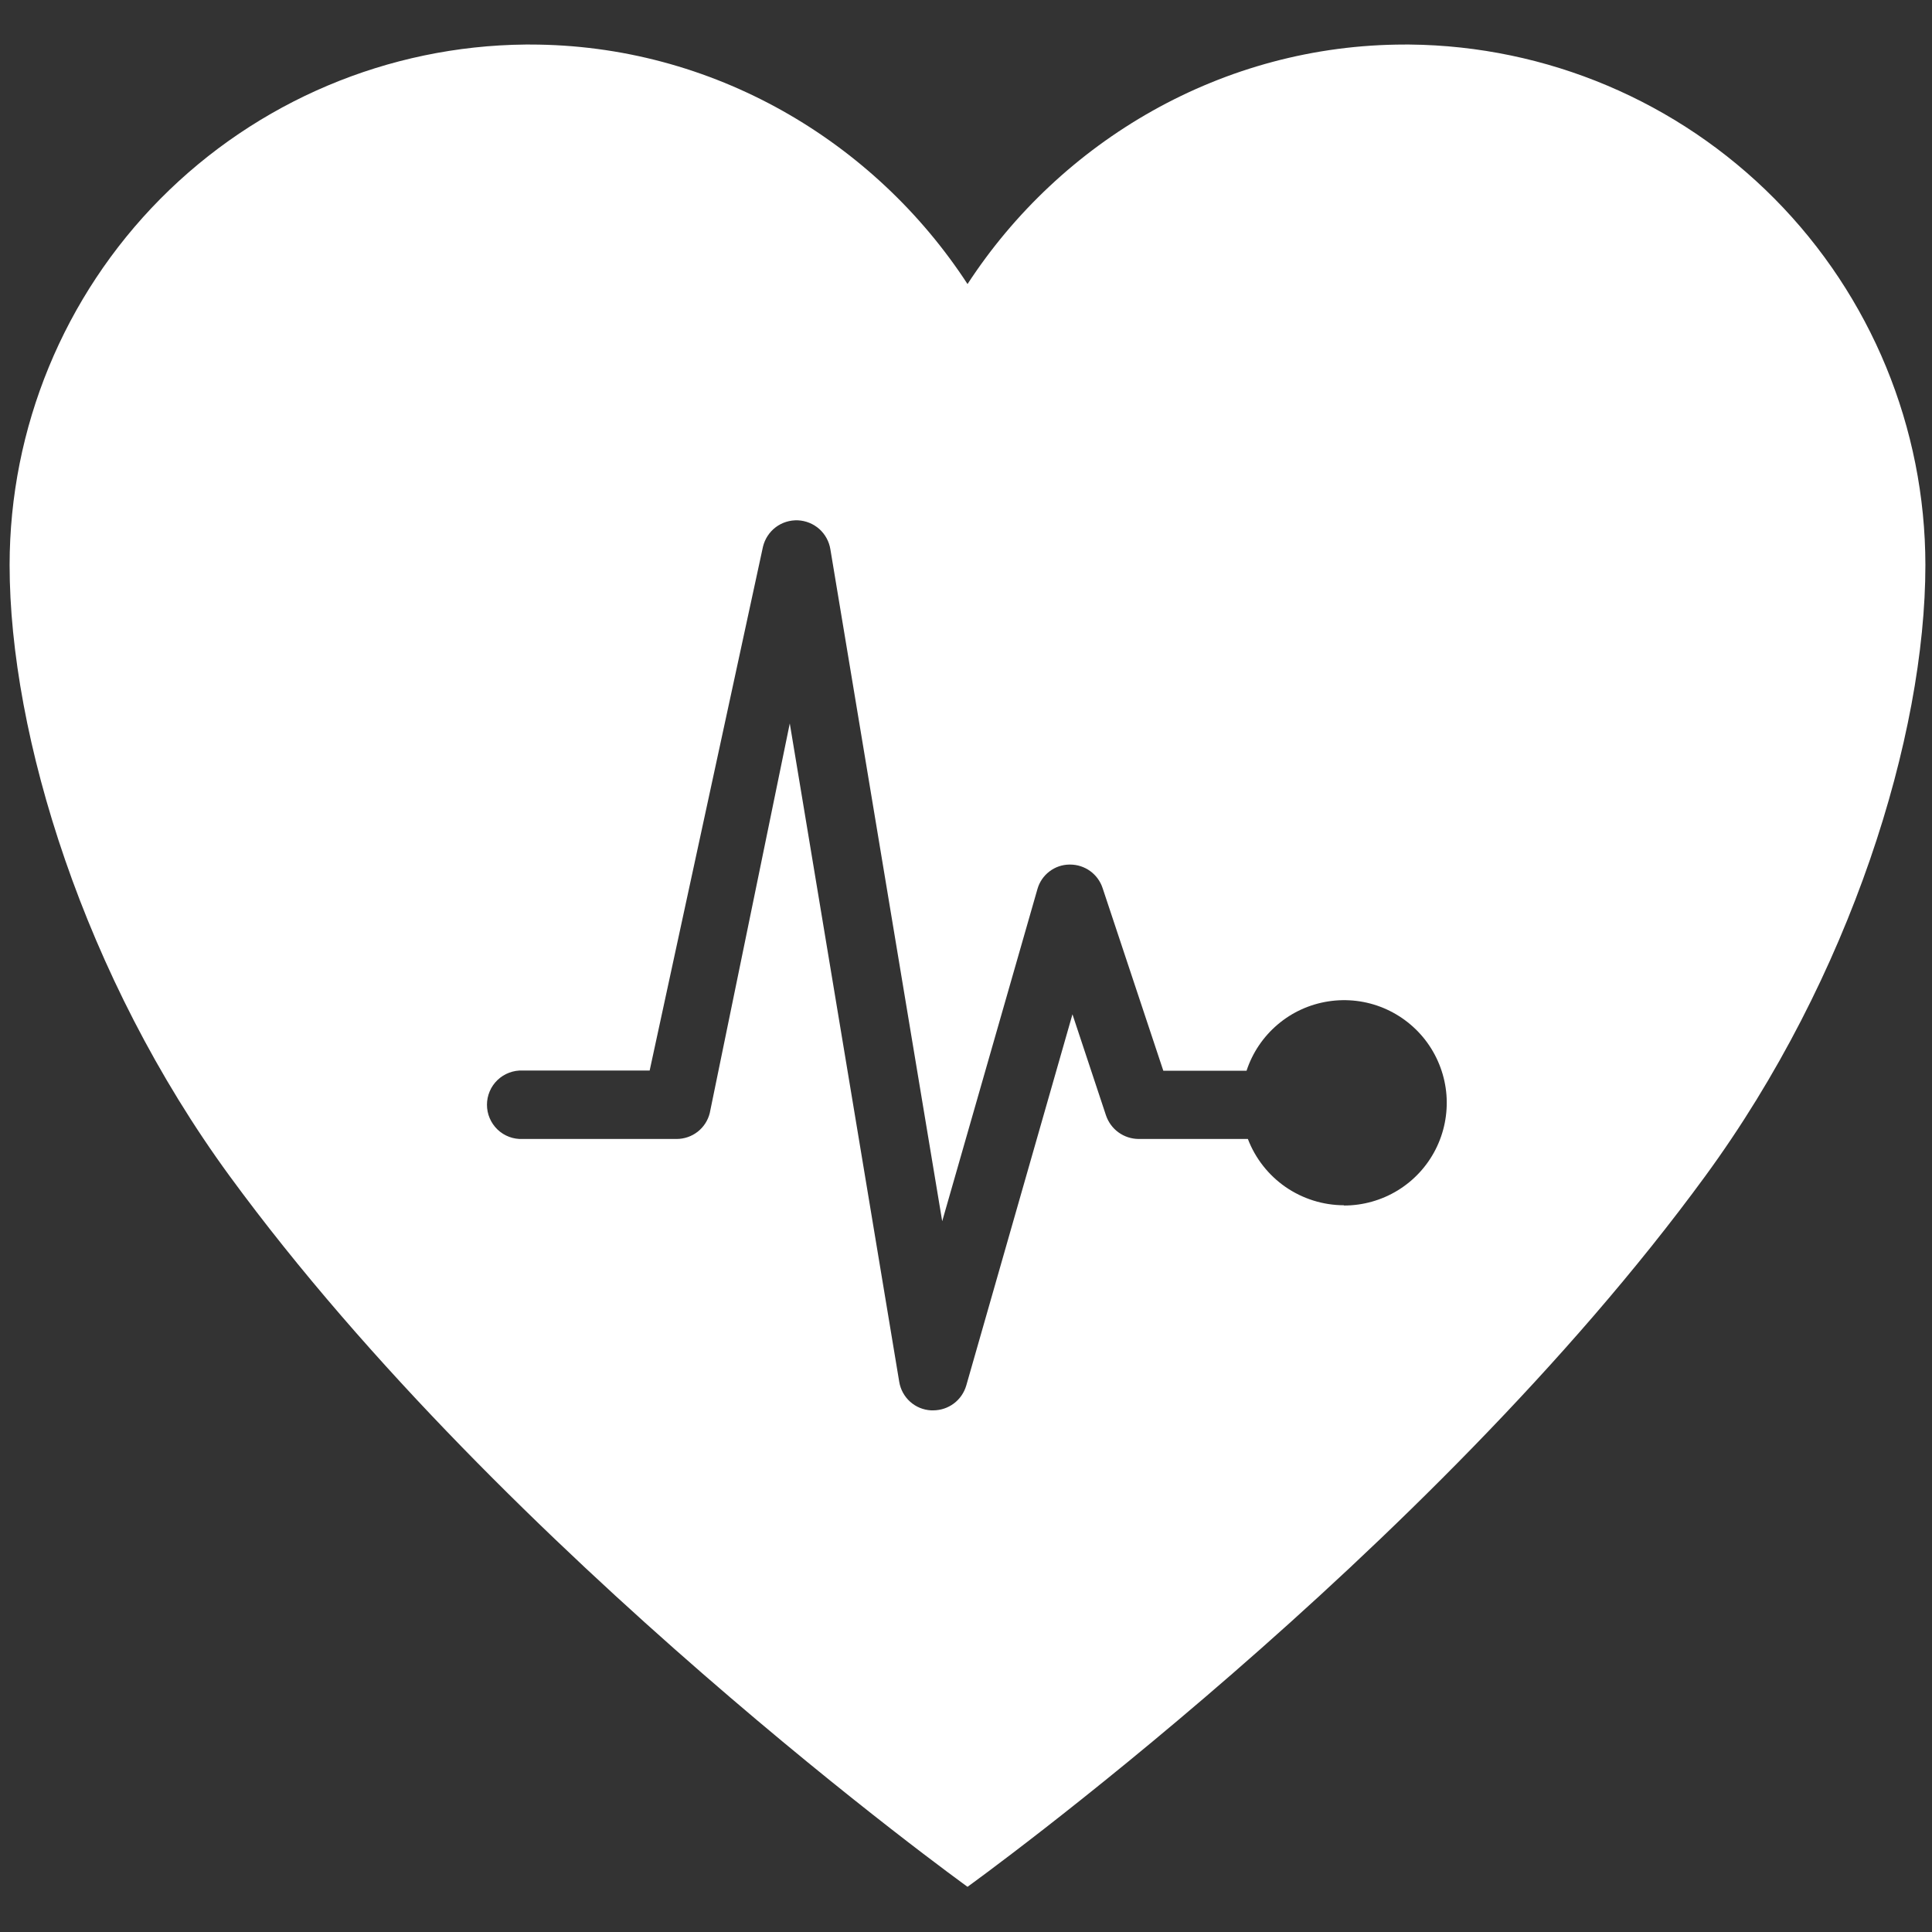 <svg width="38" height="38" viewBox="0 0 38 38" fill="none" xmlns="http://www.w3.org/2000/svg">
<rect x="0" y="0" width="38" height="38" fill="#333333" stroke="none"/>
<path d="M27.726 0.876H27.635C24.039 0.876 20.859 2.779 19.03 5.587C17.201 2.779 14.02 0.876 10.425 0.876H10.334C7.635 0.902 5.056 1.992 3.156 3.909C1.257 5.826 0.19 8.415 0.189 11.113C0.189 14.465 1.656 19.22 4.518 23.133C9.971 30.588 19.03 37.111 19.03 37.111C19.03 37.111 28.088 30.59 33.54 23.133C36.403 19.22 37.87 14.465 37.87 11.113C37.868 8.415 36.802 5.826 34.903 3.909C33.003 1.992 30.424 0.902 27.726 0.876ZM26.433 23.706C26.023 23.705 25.623 23.579 25.286 23.347C24.949 23.114 24.691 22.785 24.544 22.402H22.394C22.253 22.401 22.115 22.356 22 22.273C21.886 22.191 21.8 22.074 21.754 21.94L21.094 19.95L19.005 27.252C18.964 27.392 18.879 27.516 18.762 27.604C18.645 27.692 18.503 27.739 18.356 27.74H18.314C18.161 27.732 18.016 27.673 17.902 27.571C17.788 27.469 17.712 27.331 17.687 27.18L15.534 14.229L13.96 21.893C13.924 22.038 13.84 22.168 13.722 22.26C13.604 22.352 13.458 22.402 13.308 22.402H10.28C10.189 22.406 10.098 22.392 10.014 22.36C9.928 22.328 9.851 22.279 9.785 22.216C9.72 22.153 9.667 22.077 9.632 21.994C9.596 21.91 9.578 21.82 9.578 21.729C9.578 21.639 9.596 21.549 9.632 21.465C9.667 21.381 9.72 21.306 9.785 21.243C9.851 21.18 9.928 21.131 10.014 21.099C10.098 21.067 10.189 21.052 10.28 21.056H12.778L15.007 10.752C15.044 10.6 15.132 10.465 15.257 10.37C15.382 10.276 15.536 10.228 15.693 10.234C15.849 10.241 15.999 10.302 16.116 10.406C16.232 10.511 16.309 10.652 16.333 10.807L18.532 24.02L20.405 17.487C20.444 17.349 20.526 17.228 20.64 17.141C20.753 17.054 20.892 17.006 21.035 17.005H21.048C21.19 17.005 21.328 17.05 21.443 17.133C21.557 17.216 21.643 17.333 21.687 17.468L22.881 21.06H24.518C24.634 20.706 24.846 20.392 25.13 20.151C25.413 19.91 25.758 19.753 26.126 19.696C26.494 19.639 26.87 19.684 27.213 19.827C27.557 19.971 27.854 20.206 28.072 20.507C28.29 20.809 28.421 21.165 28.45 21.536C28.478 21.907 28.404 22.279 28.235 22.61C28.066 22.942 27.808 23.22 27.491 23.414C27.173 23.608 26.808 23.711 26.436 23.711L26.433 23.706Z" fill="white"/>
</svg>
